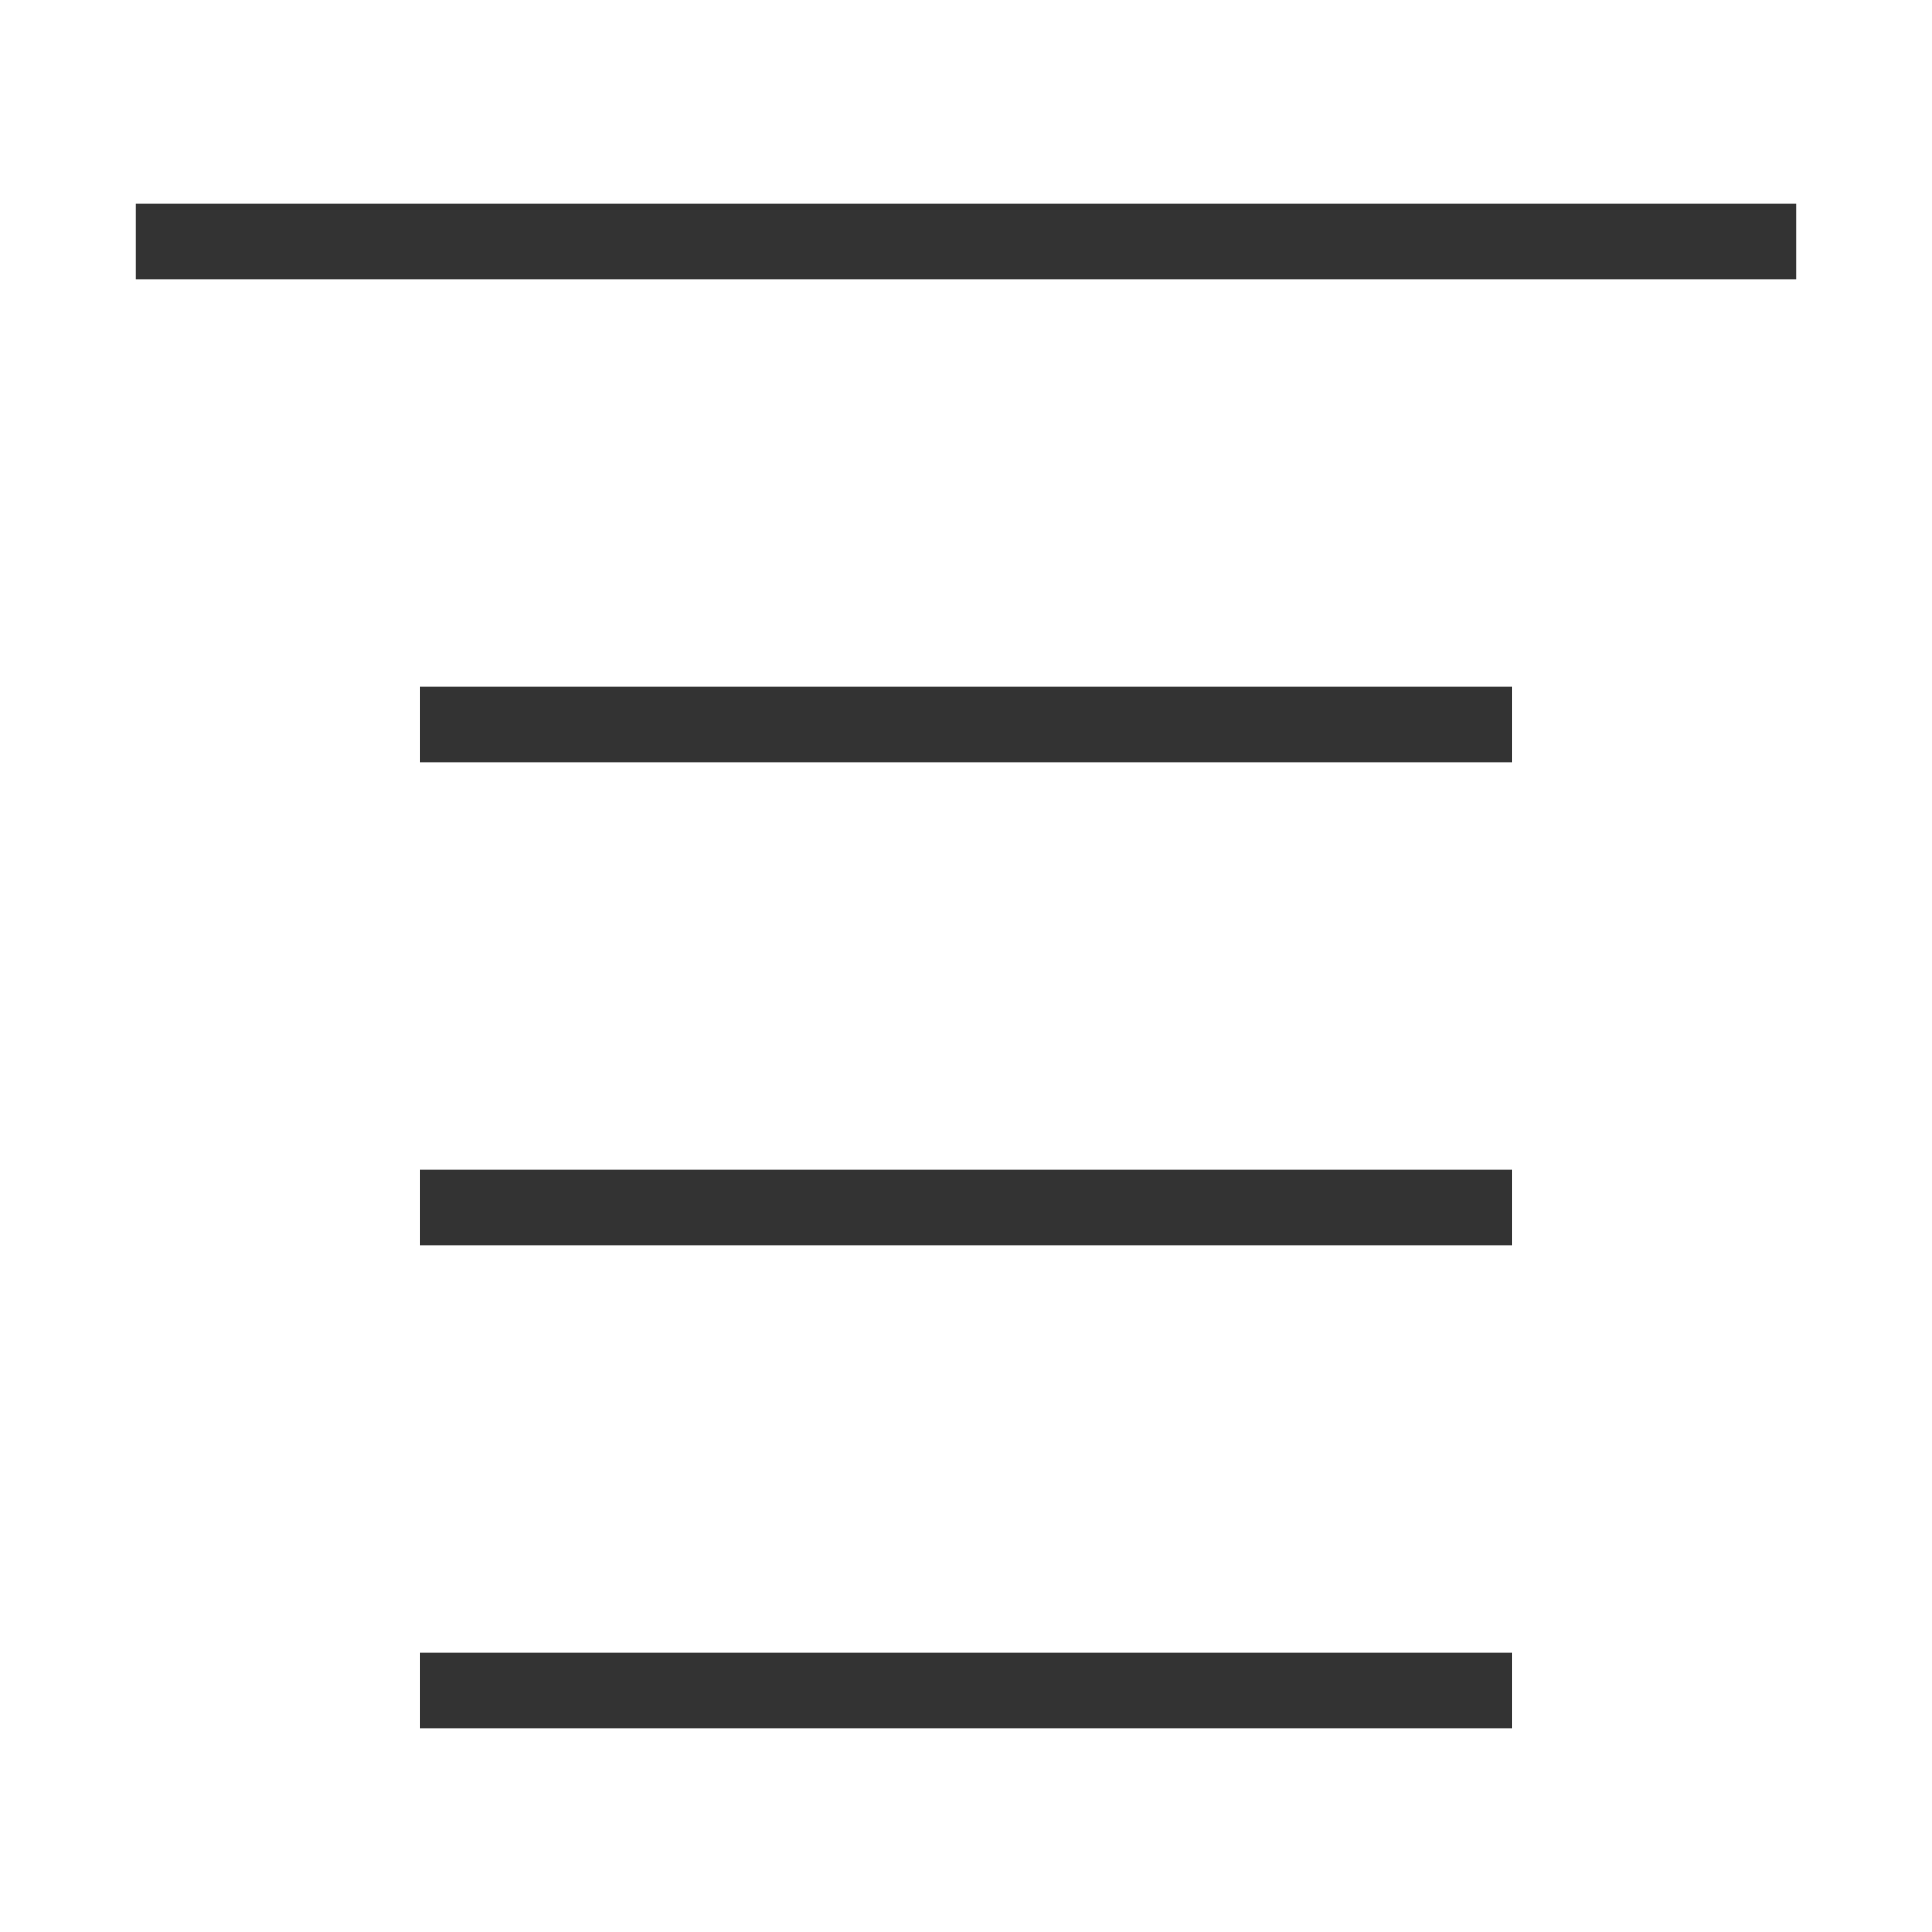 <?xml version="1.0" encoding="utf-8"?>
<!-- Generator: Adobe Illustrator 18.1.1, SVG Export Plug-In . SVG Version: 6.00 Build 0)  -->
<svg version="1.1" id="Ebene_1" xmlns="http://www.w3.org/2000/svg" xmlns:xlink="http://www.w3.org/1999/xlink" x="0px" y="0px"
	 viewBox="0 0 64 64" enable-background="new 0 0 64 64" xml:space="preserve">
<g>
	<line fill="none" stroke="#333333" stroke-width="2.5" x1="13.9" y1="40" x2="50.1" y2="40"/>
	<line fill="none" stroke="#333333" stroke-width="2.5" x1="13.9" y1="24" x2="50.1" y2="24"/>
	<g>
		<line fill="none" stroke="#333333" stroke-width="2.5" x1="4.5" y1="8" x2="59.5" y2="8"/>
	</g>
	<g>
		<line fill="none" stroke="#333333" stroke-width="2.5" x1="13.9" y1="56" x2="50.1" y2="56"/>
	</g>
</g>
</svg>
